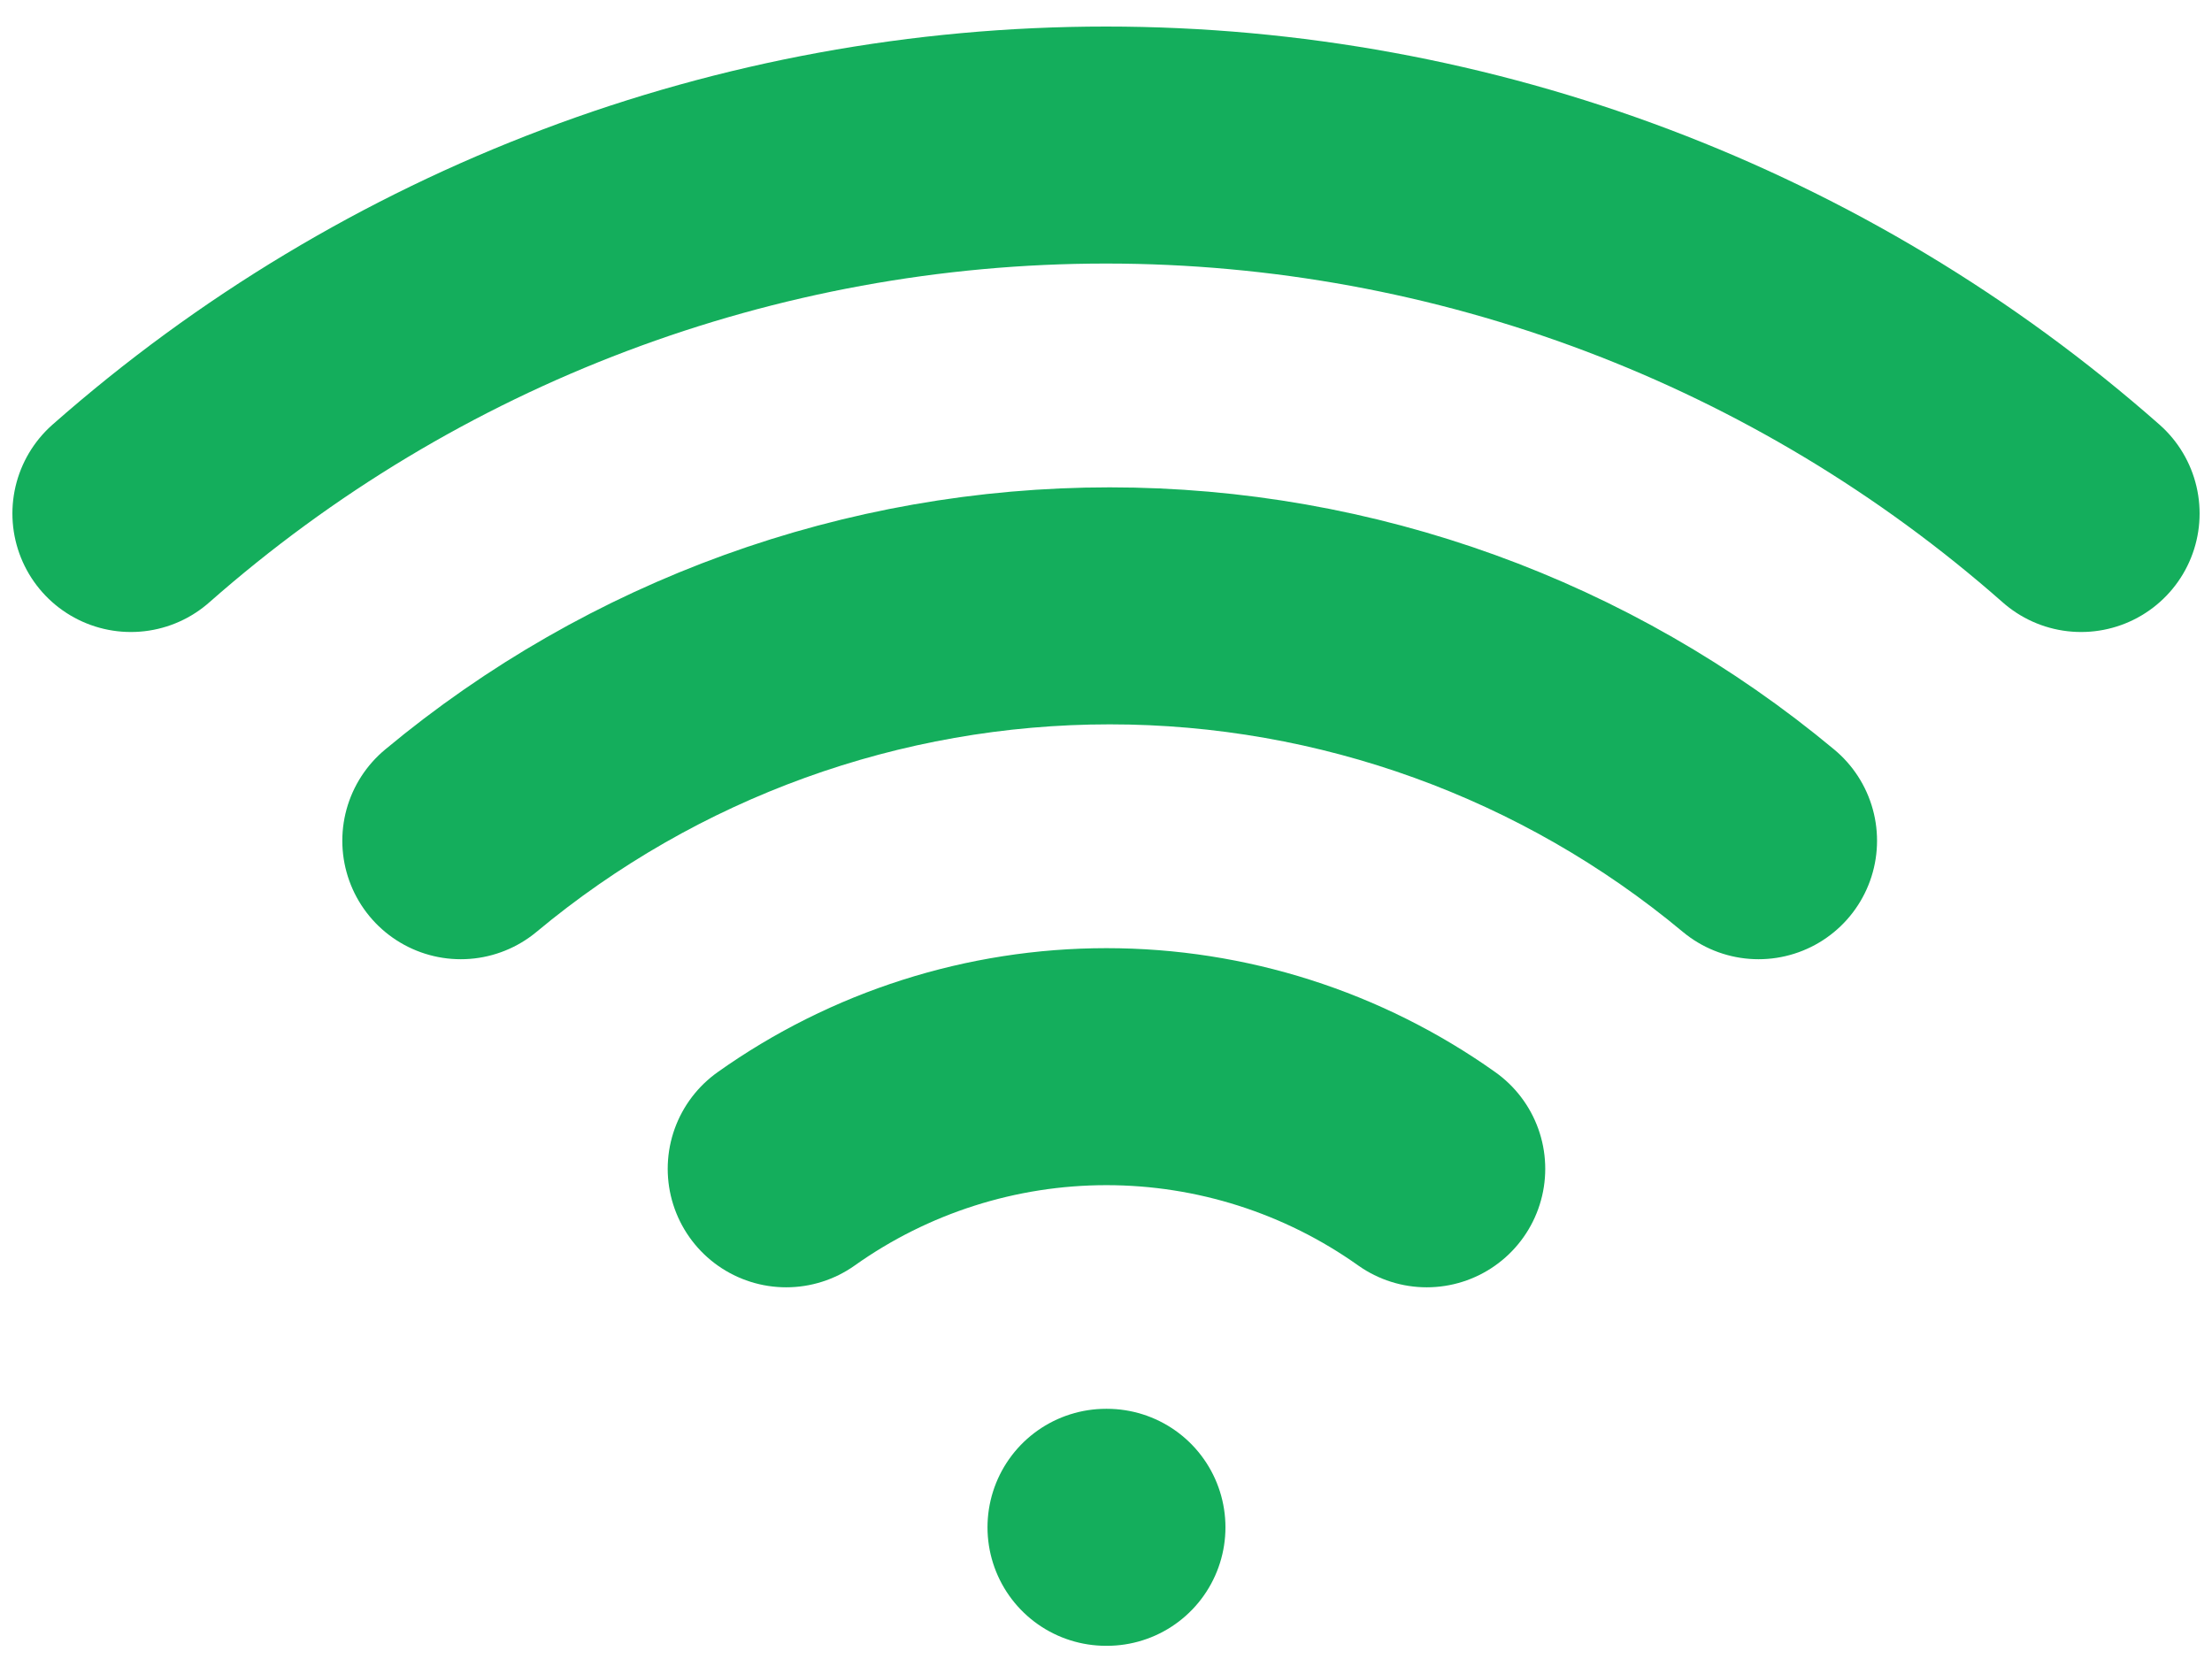 <svg width="28" height="21" viewBox="0 0 28 21" fill="none" xmlns="http://www.w3.org/2000/svg">
<path d="M5.833 10.642C8.139 8.721 11.046 7.669 14.047 7.669C17.048 7.669 19.954 8.721 22.26 10.642M1.657 6.5C5.066 3.495 9.455 1.836 14 1.836C18.545 1.836 22.934 3.495 26.343 6.5M9.952 14.795C11.136 13.954 12.553 13.502 14.006 13.502C15.459 13.502 16.876 13.954 18.06 14.795M14 19.333H14.012" stroke="#14AE5C" stroke-width="3" stroke-linecap="round" stroke-linejoin="round"/>
</svg>
